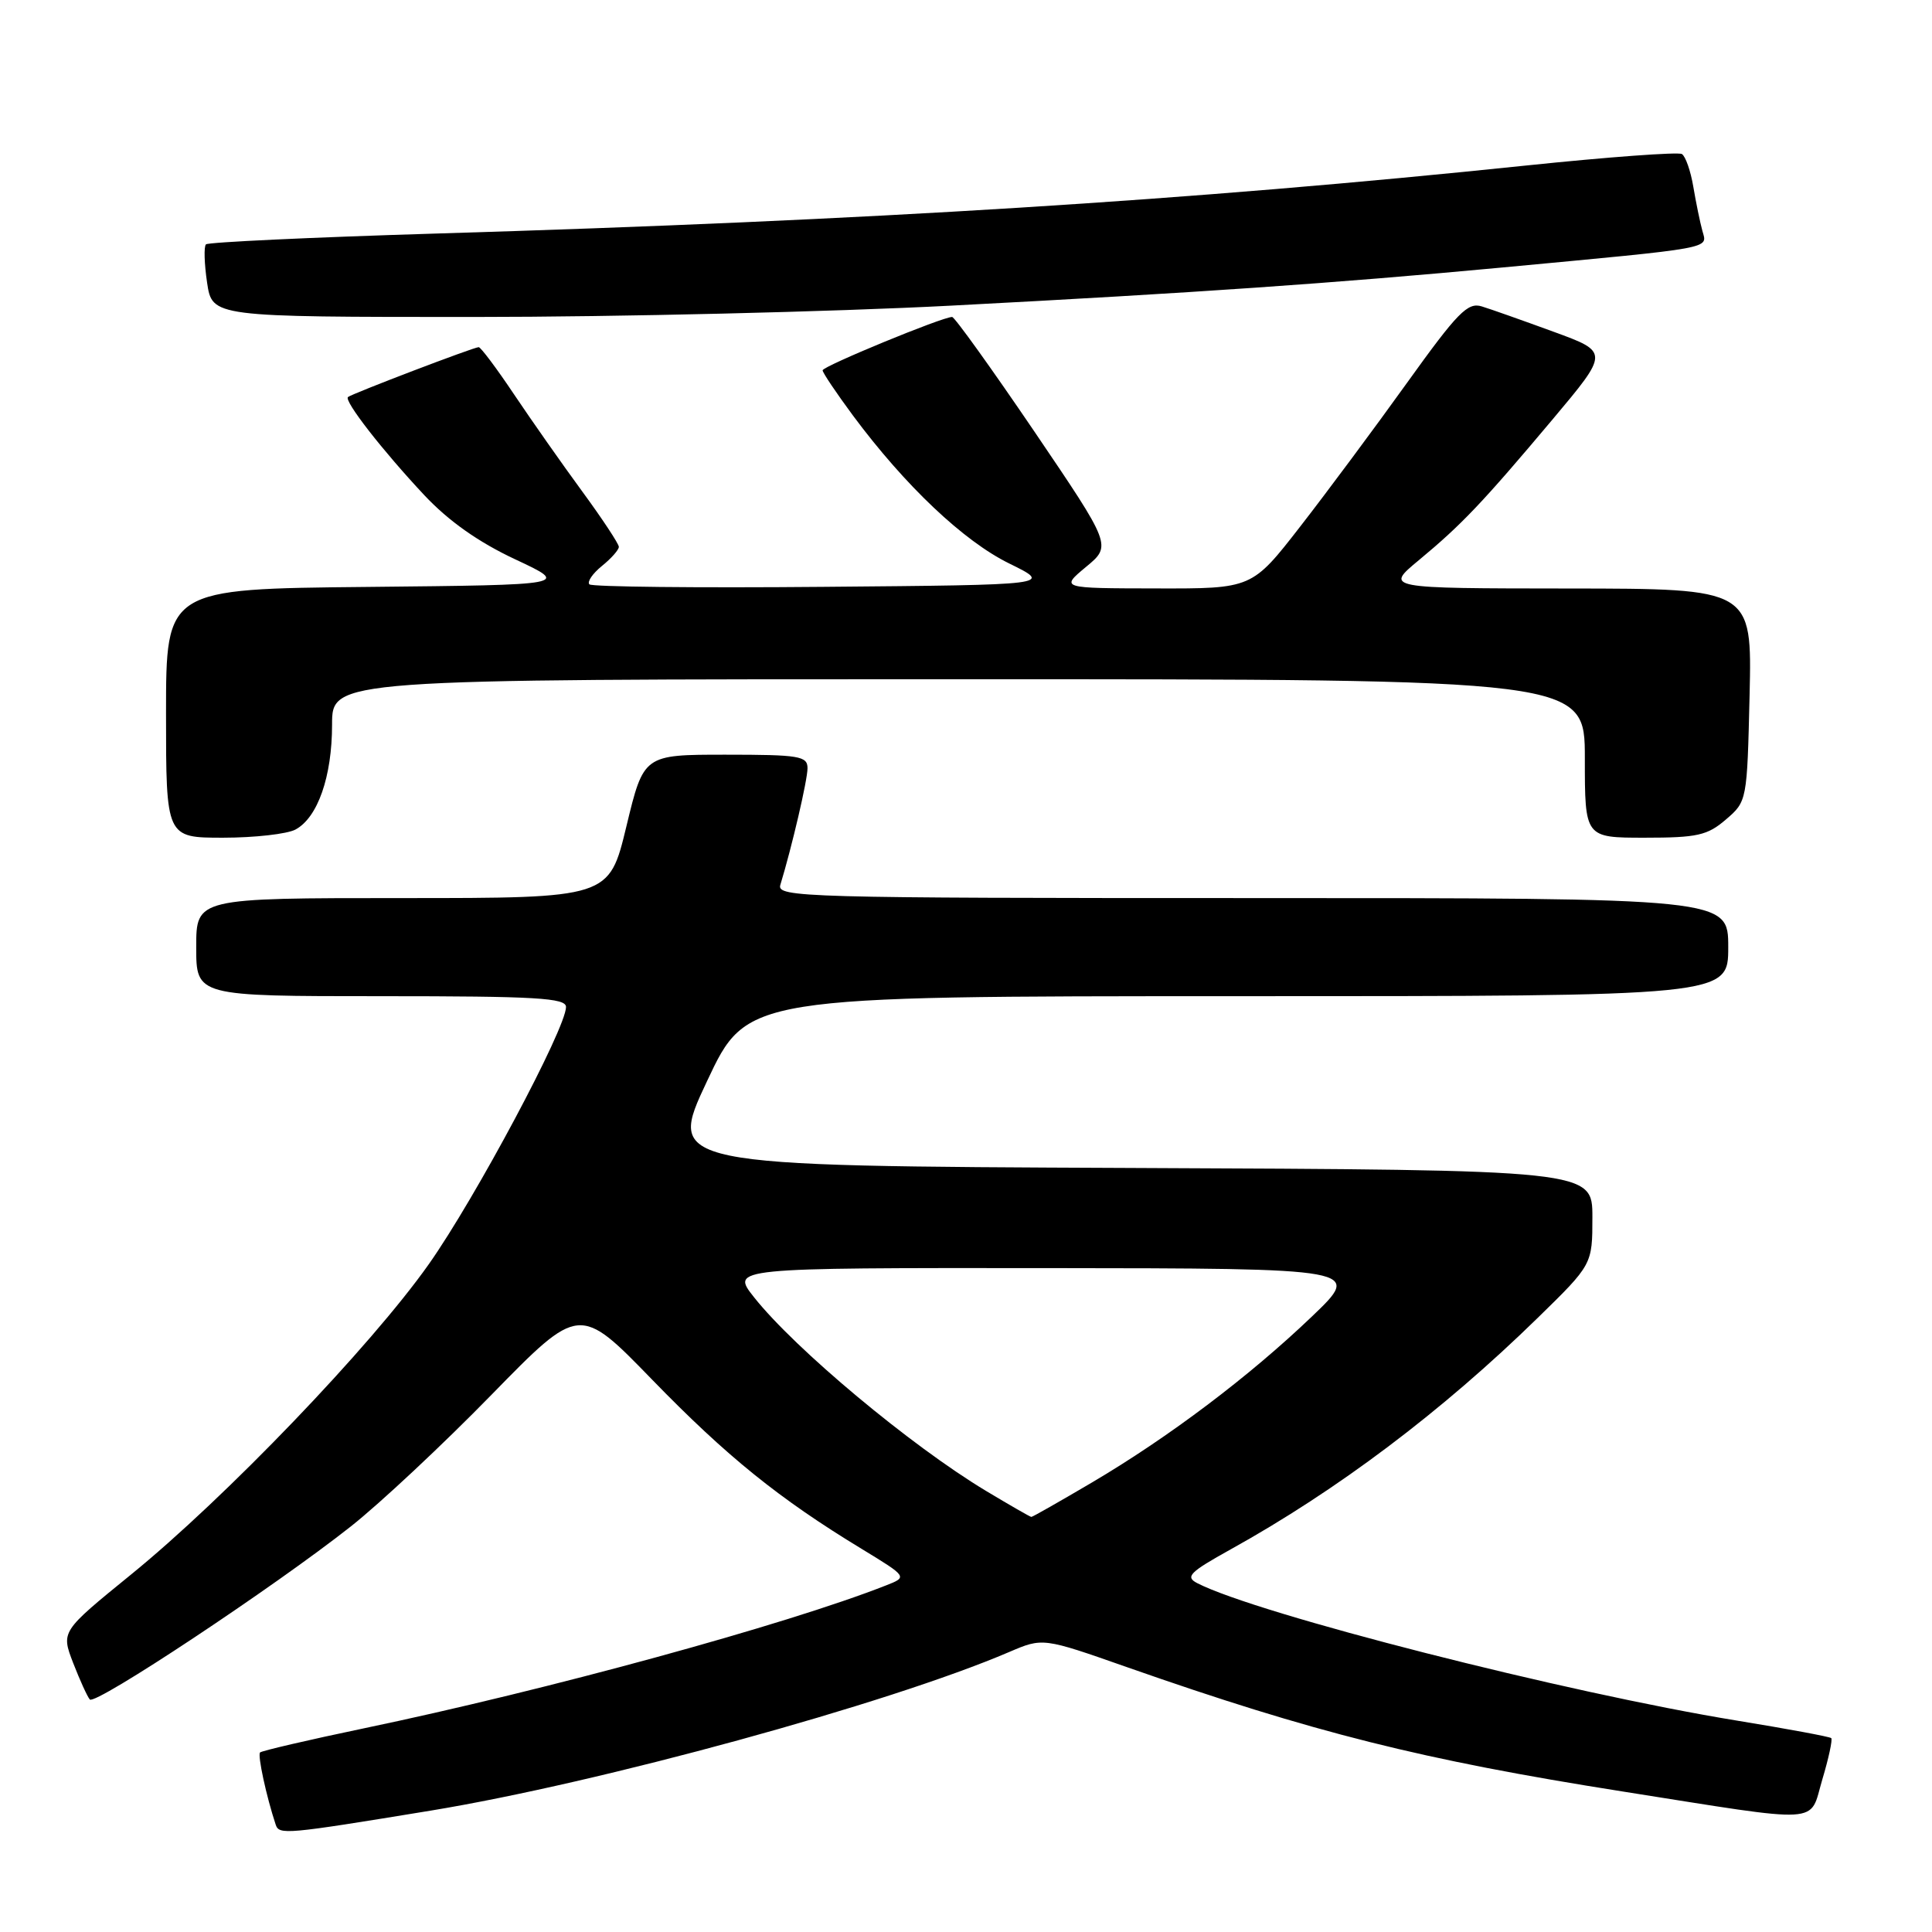 <?xml version="1.0" encoding="UTF-8" standalone="no"?>
<!DOCTYPE svg PUBLIC "-//W3C//DTD SVG 1.1//EN" "http://www.w3.org/Graphics/SVG/1.1/DTD/svg11.dtd" >
<svg xmlns="http://www.w3.org/2000/svg" xmlns:xlink="http://www.w3.org/1999/xlink" version="1.1" viewBox="0 0 256 256">
 <g >
 <path fill="currentColor"
d=" M 57.05 239.92 C 79.49 236.23 117.77 225.74 133.72 218.90 C 138.18 216.99 138.18 216.99 149.34 220.91 C 174.10 229.59 188.45 233.19 215.00 237.38 C 241.99 241.64 239.69 241.78 241.46 235.81 C 242.31 232.98 242.84 230.50 242.65 230.31 C 242.46 230.12 236.84 229.08 230.16 227.99 C 207.54 224.30 166.56 213.86 158.63 209.77 C 157.02 208.93 157.62 208.33 163.05 205.31 C 177.20 197.47 191.08 187.01 203.75 174.63 C 211.00 167.55 211.00 167.55 211.00 161.28 C 211.00 155.02 211.00 155.02 149.70 154.76 C 88.39 154.50 88.39 154.50 93.69 143.25 C 98.98 132.00 98.98 132.00 163.99 132.00 C 229.00 132.00 229.00 132.00 229.00 125.50 C 229.00 119.00 229.00 119.00 165.93 119.00 C 106.33 119.00 102.89 118.90 103.40 117.25 C 104.93 112.23 107.00 103.36 107.00 101.79 C 107.00 100.18 105.91 100.00 96.14 100.00 C 85.29 100.00 85.29 100.00 83.00 109.50 C 80.71 119.00 80.71 119.00 53.36 119.00 C 26.00 119.00 26.00 119.00 26.00 125.50 C 26.00 132.00 26.00 132.00 50.50 132.00 C 71.04 132.00 75.00 132.23 75.00 133.43 C 75.00 136.25 63.00 158.75 56.82 167.51 C 49.14 178.39 29.86 198.48 17.32 208.67 C 8.09 216.18 8.09 216.18 9.69 220.34 C 10.58 222.63 11.57 224.81 11.90 225.19 C 12.61 226.01 36.39 210.24 46.50 202.25 C 50.35 199.21 58.74 191.36 65.14 184.80 C 76.78 172.89 76.78 172.89 86.43 182.83 C 96.27 192.96 103.23 198.59 114.15 205.22 C 120.27 208.95 120.27 208.95 117.39 210.08 C 104.17 215.28 72.48 223.95 48.18 229.02 C 40.86 230.55 34.68 231.99 34.46 232.21 C 34.11 232.56 35.29 238.04 36.53 241.77 C 36.99 243.15 37.77 243.08 57.05 239.92 Z  M 39.15 109.92 C 42.10 108.34 44.00 102.90 44.00 96.03 C 44.00 90.00 44.00 90.00 127.00 90.00 C 210.00 90.00 210.00 90.00 210.00 100.50 C 210.00 111.00 210.00 111.00 217.94 111.00 C 224.90 111.00 226.24 110.70 228.69 108.59 C 231.49 106.19 231.50 106.12 231.83 92.09 C 232.15 78.00 232.15 78.00 207.83 77.98 C 183.50 77.96 183.50 77.96 188.00 74.23 C 193.69 69.51 196.42 66.64 205.72 55.58 C 213.22 46.65 213.22 46.65 205.86 43.96 C 201.81 42.48 197.53 40.96 196.34 40.60 C 194.48 40.02 193.14 41.39 186.45 50.71 C 182.19 56.65 175.83 65.21 172.30 69.75 C 165.89 78.00 165.89 78.00 153.20 77.97 C 140.50 77.95 140.50 77.95 143.90 75.12 C 147.31 72.30 147.31 72.30 137.04 57.15 C 131.38 48.82 126.49 42.00 126.16 42.00 C 124.86 42.00 109.01 48.53 109.00 49.07 C 109.00 49.38 110.82 52.08 113.03 55.07 C 119.94 64.37 127.68 71.70 133.74 74.67 C 139.50 77.50 139.50 77.50 109.10 77.76 C 92.38 77.91 78.43 77.76 78.10 77.43 C 77.77 77.10 78.51 76.01 79.75 75.00 C 80.99 74.00 82.00 72.86 82.00 72.46 C 82.00 72.07 79.82 68.76 77.15 65.12 C 74.48 61.48 70.42 55.69 68.11 52.25 C 65.81 48.81 63.70 46.00 63.43 46.00 C 62.79 46.00 46.62 52.17 46.11 52.61 C 45.54 53.10 50.70 59.72 56.22 65.61 C 59.44 69.04 63.39 71.83 68.26 74.11 C 75.50 77.50 75.50 77.50 48.75 77.77 C 22.00 78.03 22.00 78.03 22.00 94.52 C 22.00 111.00 22.00 111.00 29.57 111.00 C 33.73 111.00 38.04 110.51 39.15 109.92 Z  M 126.00 40.50 C 158.33 38.81 176.66 37.54 199.00 35.45 C 227.44 32.78 226.24 33.00 225.58 30.61 C 225.26 29.45 224.72 26.80 224.37 24.73 C 224.02 22.65 223.34 20.71 222.86 20.41 C 222.38 20.12 213.10 20.80 202.24 21.93 C 157.76 26.57 115.48 29.21 57.66 30.95 C 41.24 31.45 27.58 32.09 27.29 32.38 C 27.00 32.67 27.07 34.95 27.44 37.45 C 28.12 42.00 28.12 42.00 62.81 42.00 C 81.89 42.00 110.32 41.32 126.00 40.50 Z  M 130.63 197.54 C 120.65 191.53 105.35 178.75 99.92 171.90 C 96.83 168.00 96.83 168.00 138.67 168.03 C 180.50 168.07 180.50 168.07 173.83 174.45 C 165.53 182.39 154.87 190.43 144.72 196.42 C 140.44 198.94 136.82 201.00 136.66 201.00 C 136.51 201.00 133.80 199.44 130.63 197.54 Z "/>
</g>
</svg>